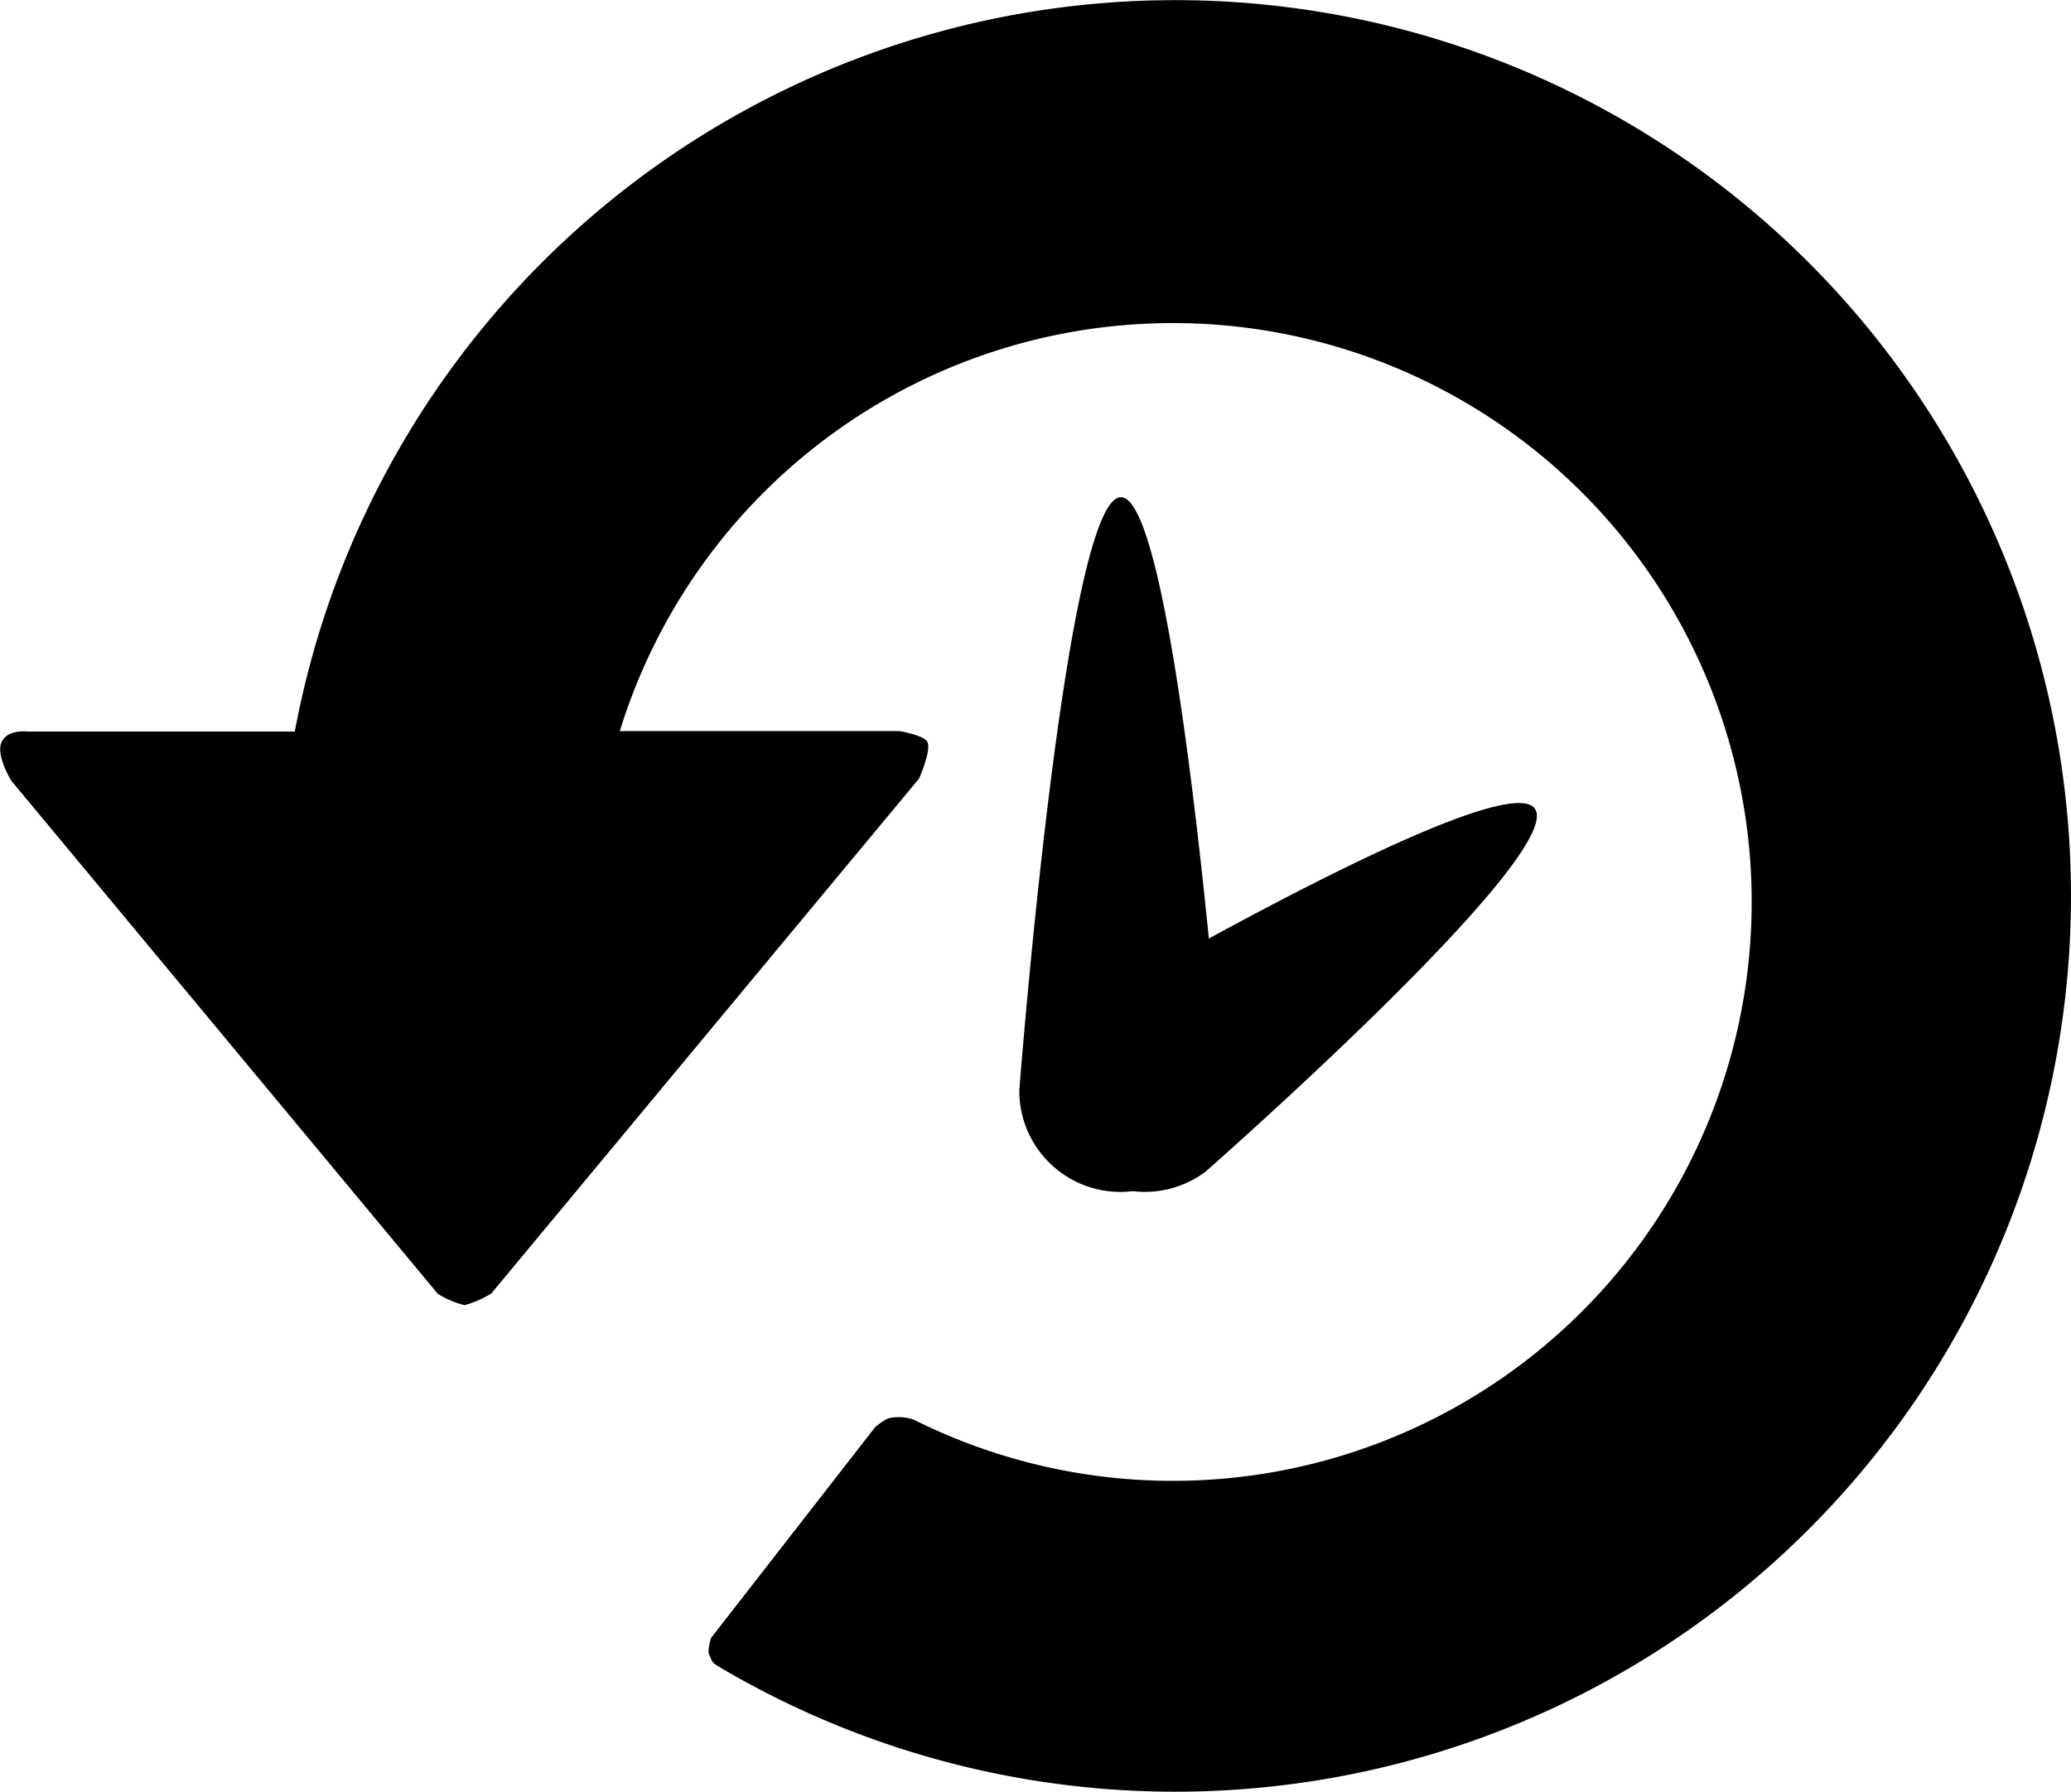 <svg id="d5d9142f-d4ae-4578-80fe-c2d38ee88dae" data-name="Layer 26" xmlns="http://www.w3.org/2000/svg" viewBox="0 0 196.21 169.73"><title>history</title><path d="M30.69,83.54H5.36s-1.88-.24-2.45,1,.92,3.66.92,3.66l40.41,48.61a9,9,0,0,0,2.52,1.07,9.16,9.16,0,0,0,2.55-1.11L89.83,88s1.21-2.71.78-3.5c-.33-.61-2.62-1-2.62-1H61.48a54.84,54.84,0,1,1,27.88,65.24,4.28,4.28,0,0,0-2.22-.18c-.43,0-1.46.87-1.46.87l-15.57,20s-.34,1.17-.18,1.51c.31.64.21.75.82,1.12A84.86,84.86,0,1,0,30.69,83.54Z" transform="translate(-2.76 -14.24)"/><path d="M148.16,90.83h0c-2-2.71-18.94,5.82-30.87,12.32-1.67-16.65-4.78-41.81-8.33-41.81-5.3,0-9.63,56.19-9.63,56.19a9.58,9.58,0,0,0,10.76,9.55,9.58,9.58,0,0,0,6.88-1.84S151.33,95.06,148.16,90.83Z" transform="translate(-2.76 -14.24)"/></svg>